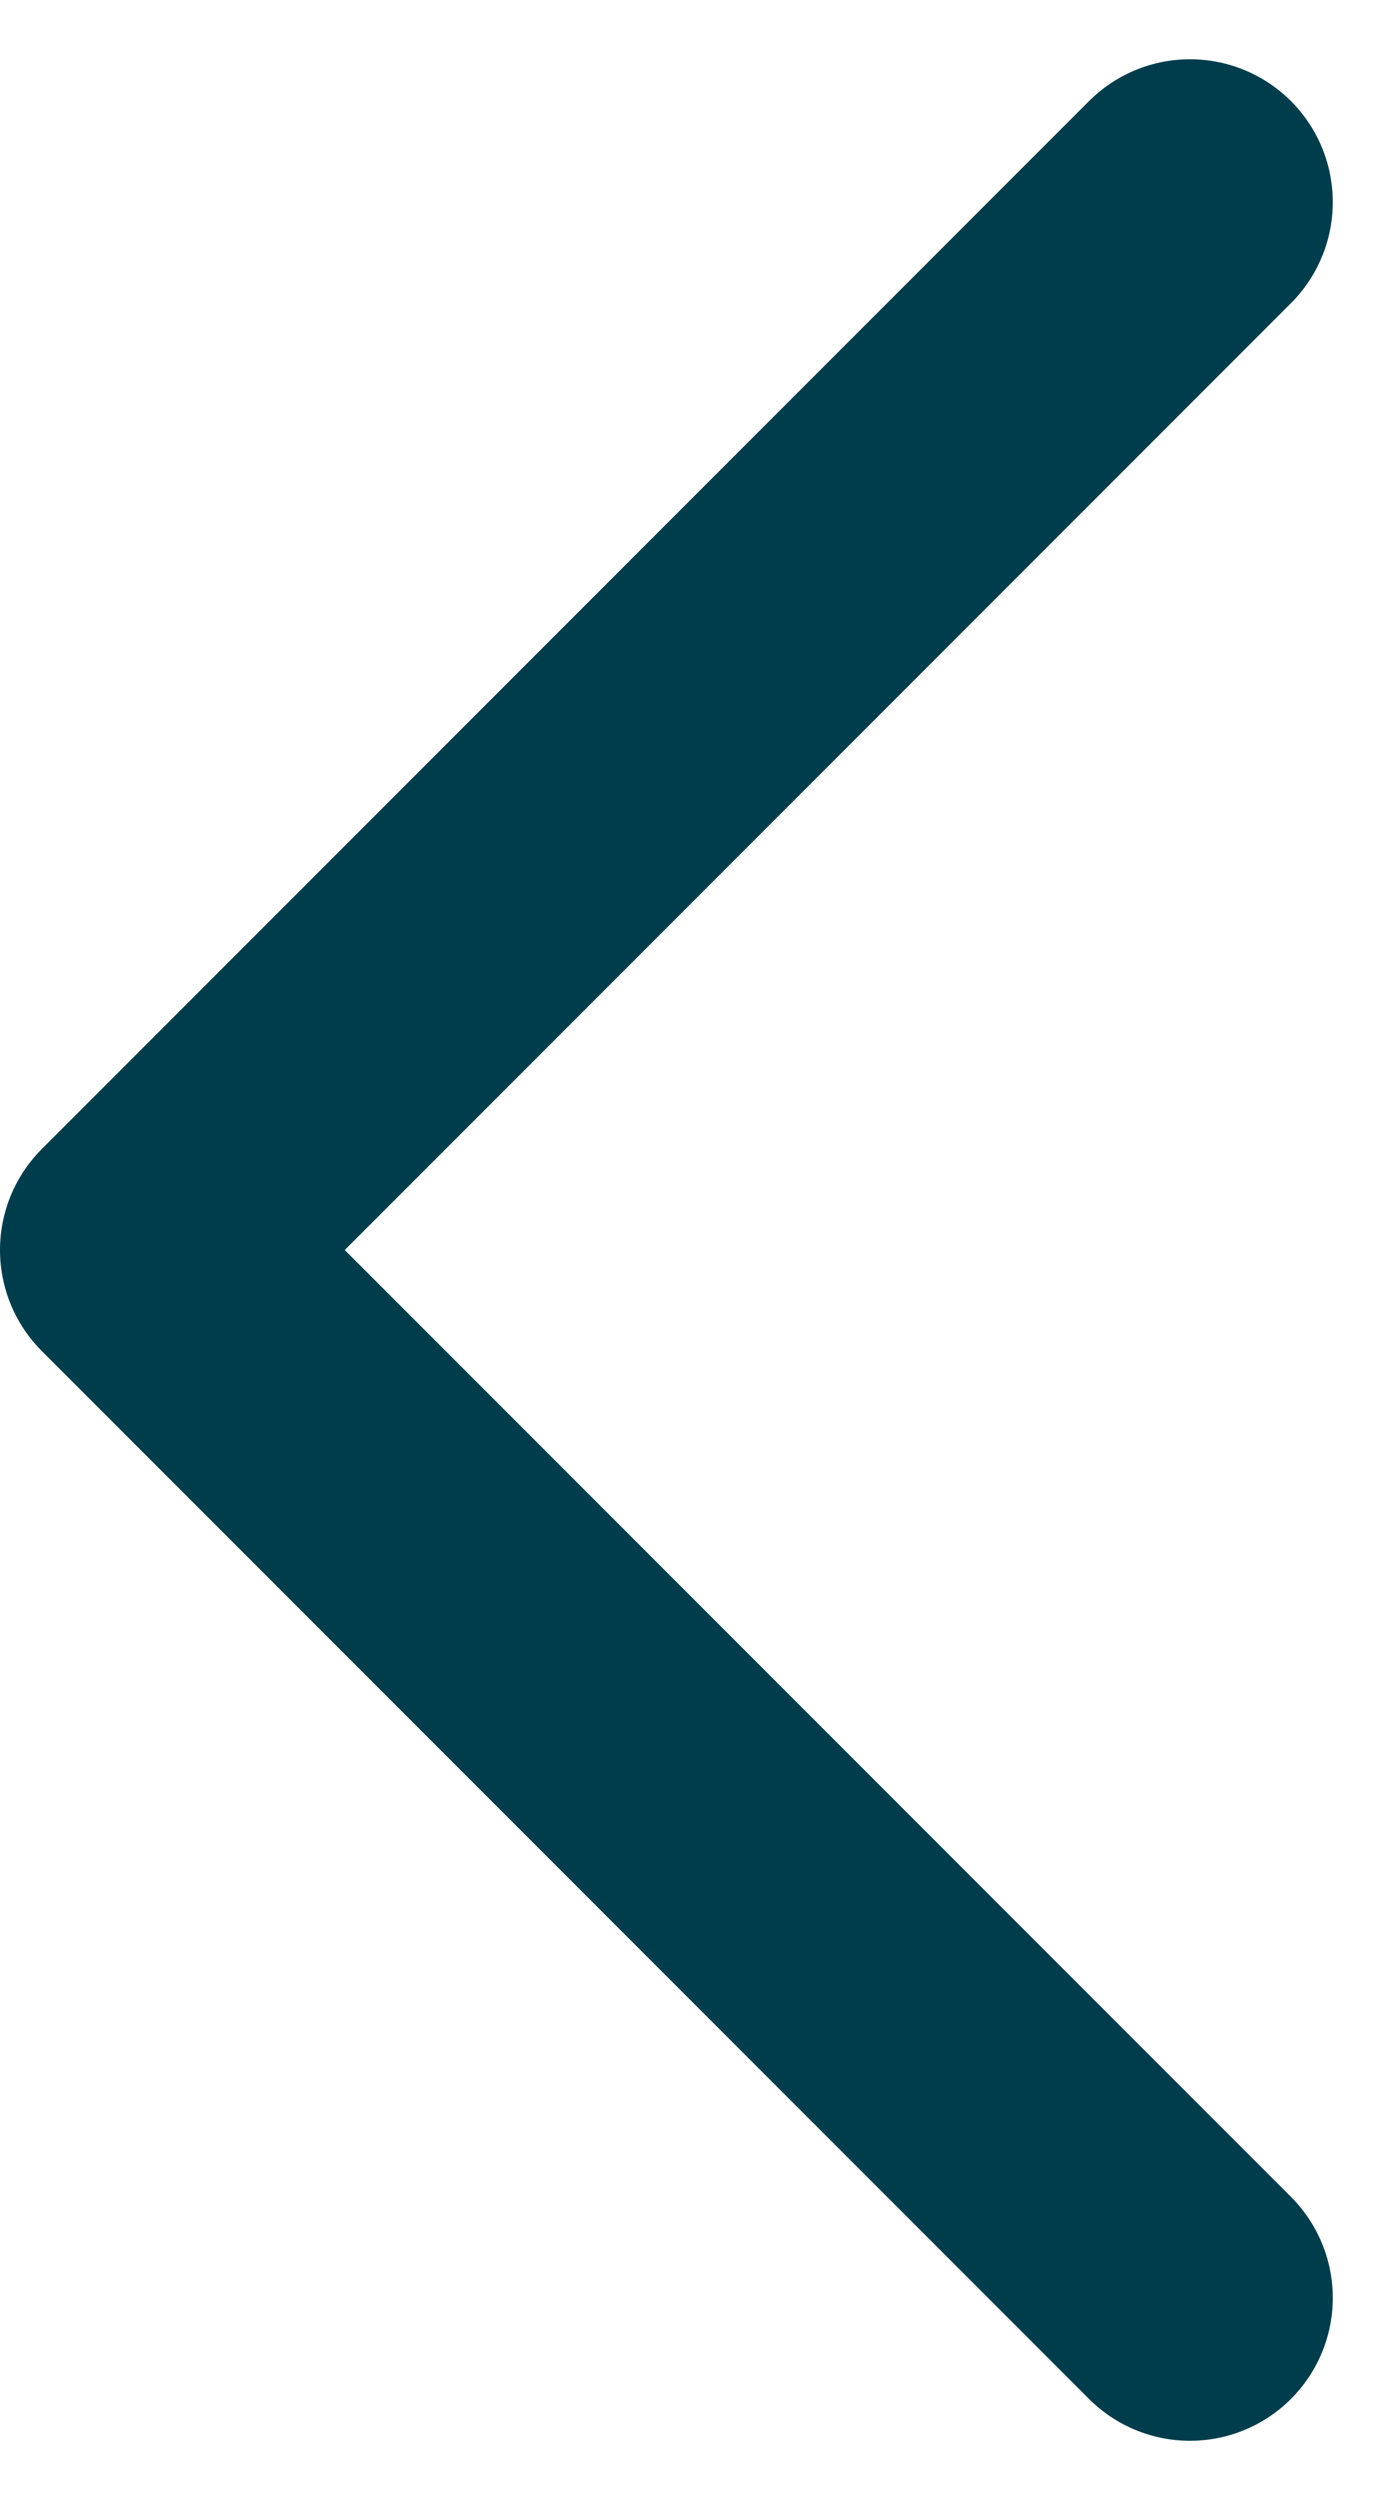 <svg xmlns="http://www.w3.org/2000/svg" width="7.311" height="13.121" viewBox="0 0 7.311 13.121">
    <g id="chevron-left" transform="translate(0.75 1.061)">
        <path id="Path" d="M5.5,11,0,5.5,5.5,0" fill="none" stroke="#003d4c" stroke-linecap="round"
            stroke-linejoin="round" stroke-miterlimit="10" stroke-width="1.5" />
    </g>
</svg>